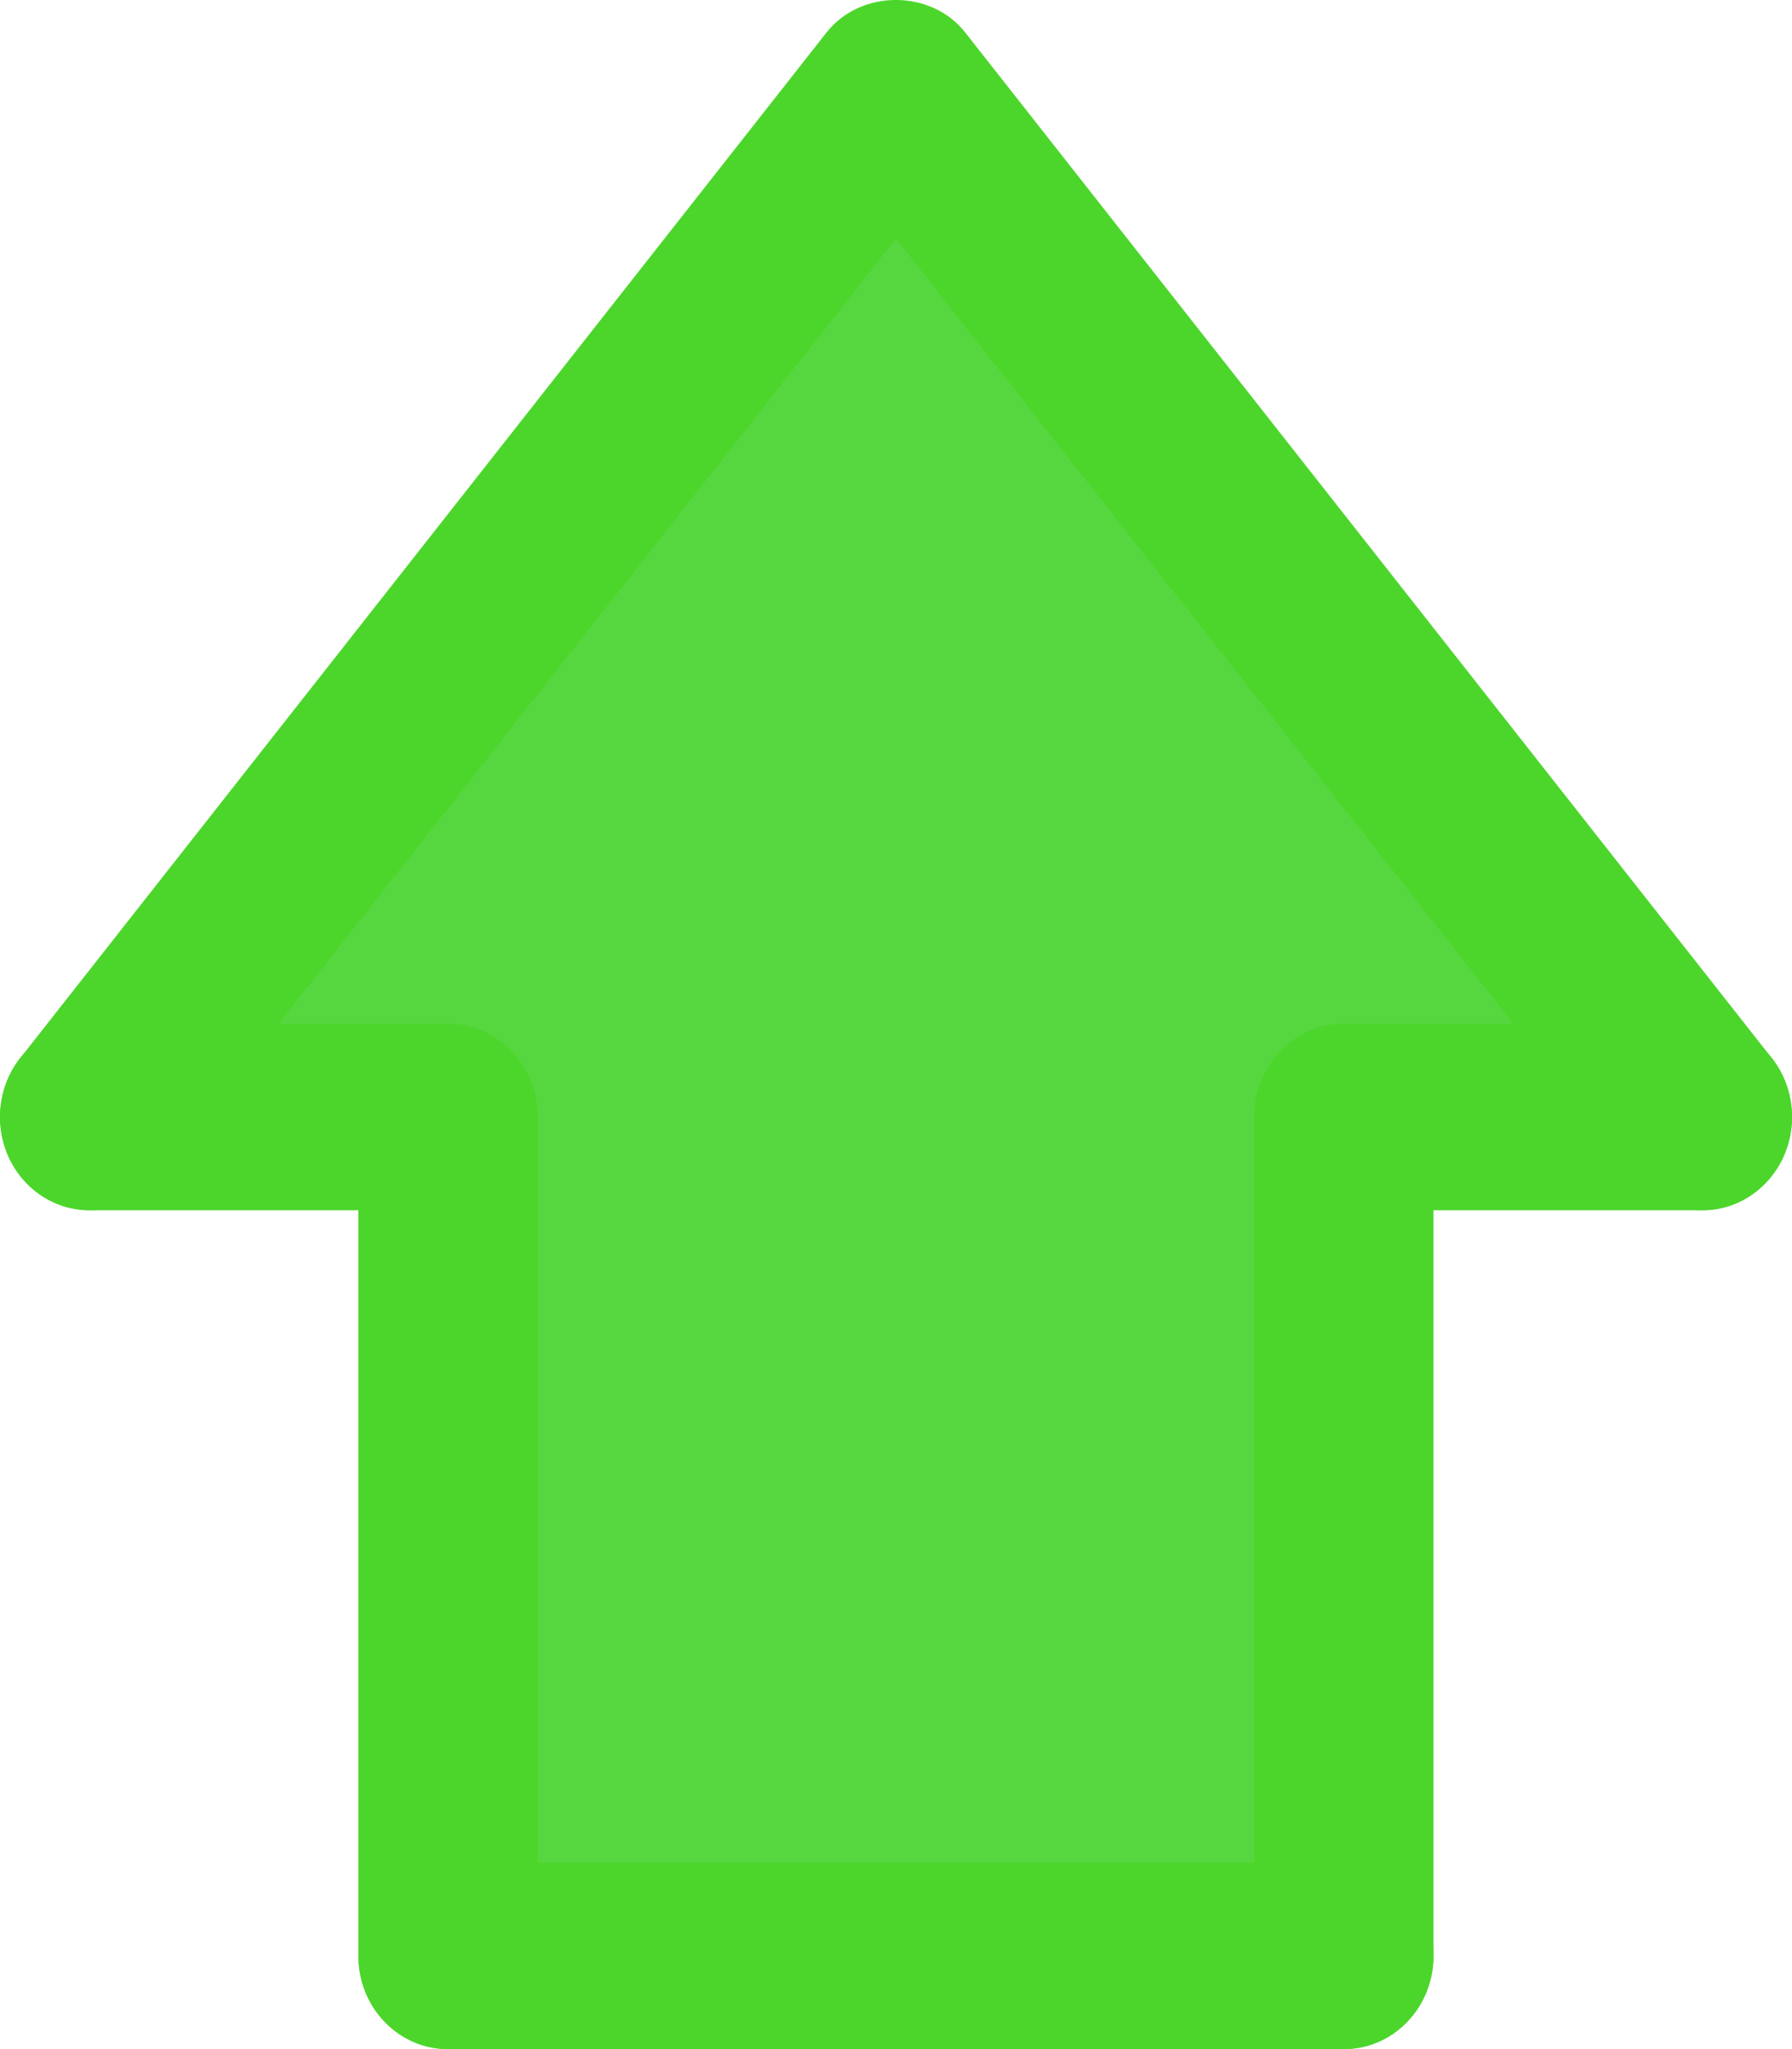 <svg width="14" height="16" viewBox="0 0 14 16" fill="none" xmlns="http://www.w3.org/2000/svg">
<path d="M10.5 8.722V15.272H3.502V8.722H0.702L7.001 0.708L13.3 8.722H10.5Z" fill="#56D73F"/>
<path d="M13.301 9.45C13.098 9.45 12.897 9.359 12.758 9.183L7 1.863L1.242 9.183C0.996 9.495 0.557 9.539 0.257 9.286C-0.042 9.03 -0.086 8.573 0.158 8.262L6.457 0.254C6.724 -0.085 7.275 -0.085 7.541 0.254L13.842 8.262C14.087 8.573 14.042 9.031 13.742 9.286C13.613 9.396 13.457 9.45 13.301 9.45Z" fill="#4CD62B"/>
<path d="M3.5 16C3.113 16 2.8 15.675 2.8 15.272V8.722C2.8 8.319 3.113 7.994 3.5 7.994C3.887 7.994 4.2 8.319 4.2 8.722V15.272C4.2 15.675 3.887 16 3.5 16Z" fill="#4CD62B"/>
<path d="M10.499 16H3.5C3.113 16 2.8 15.674 2.8 15.272C2.8 14.869 3.113 14.544 3.5 14.544H10.499C10.886 14.544 11.199 14.869 11.199 15.272C11.199 15.674 10.886 16 10.499 16Z" fill="#4CD62B"/>
<path d="M10.499 16C10.112 16 9.799 15.675 9.799 15.272V8.722C9.799 8.319 10.112 7.994 10.499 7.994C10.886 7.994 11.199 8.319 11.199 8.722V15.272C11.199 15.675 10.886 16 10.499 16Z" fill="#4CD62B"/>
<path d="M3.501 9.45H0.7C0.313 9.45 0 9.124 0 8.722C0 8.319 0.313 7.994 0.7 7.994H3.501C3.888 7.994 4.2 8.319 4.2 8.722C4.2 9.124 3.888 9.45 3.501 9.45Z" fill="#4CD62B"/>
<path d="M13.3 9.45H10.499C10.112 9.45 9.799 9.124 9.799 8.722C9.799 8.319 10.112 7.994 10.499 7.994H13.3C13.687 7.994 14 8.319 14 8.722C14 9.124 13.687 9.45 13.3 9.45Z" fill="#4CD62B"/>
</svg>
